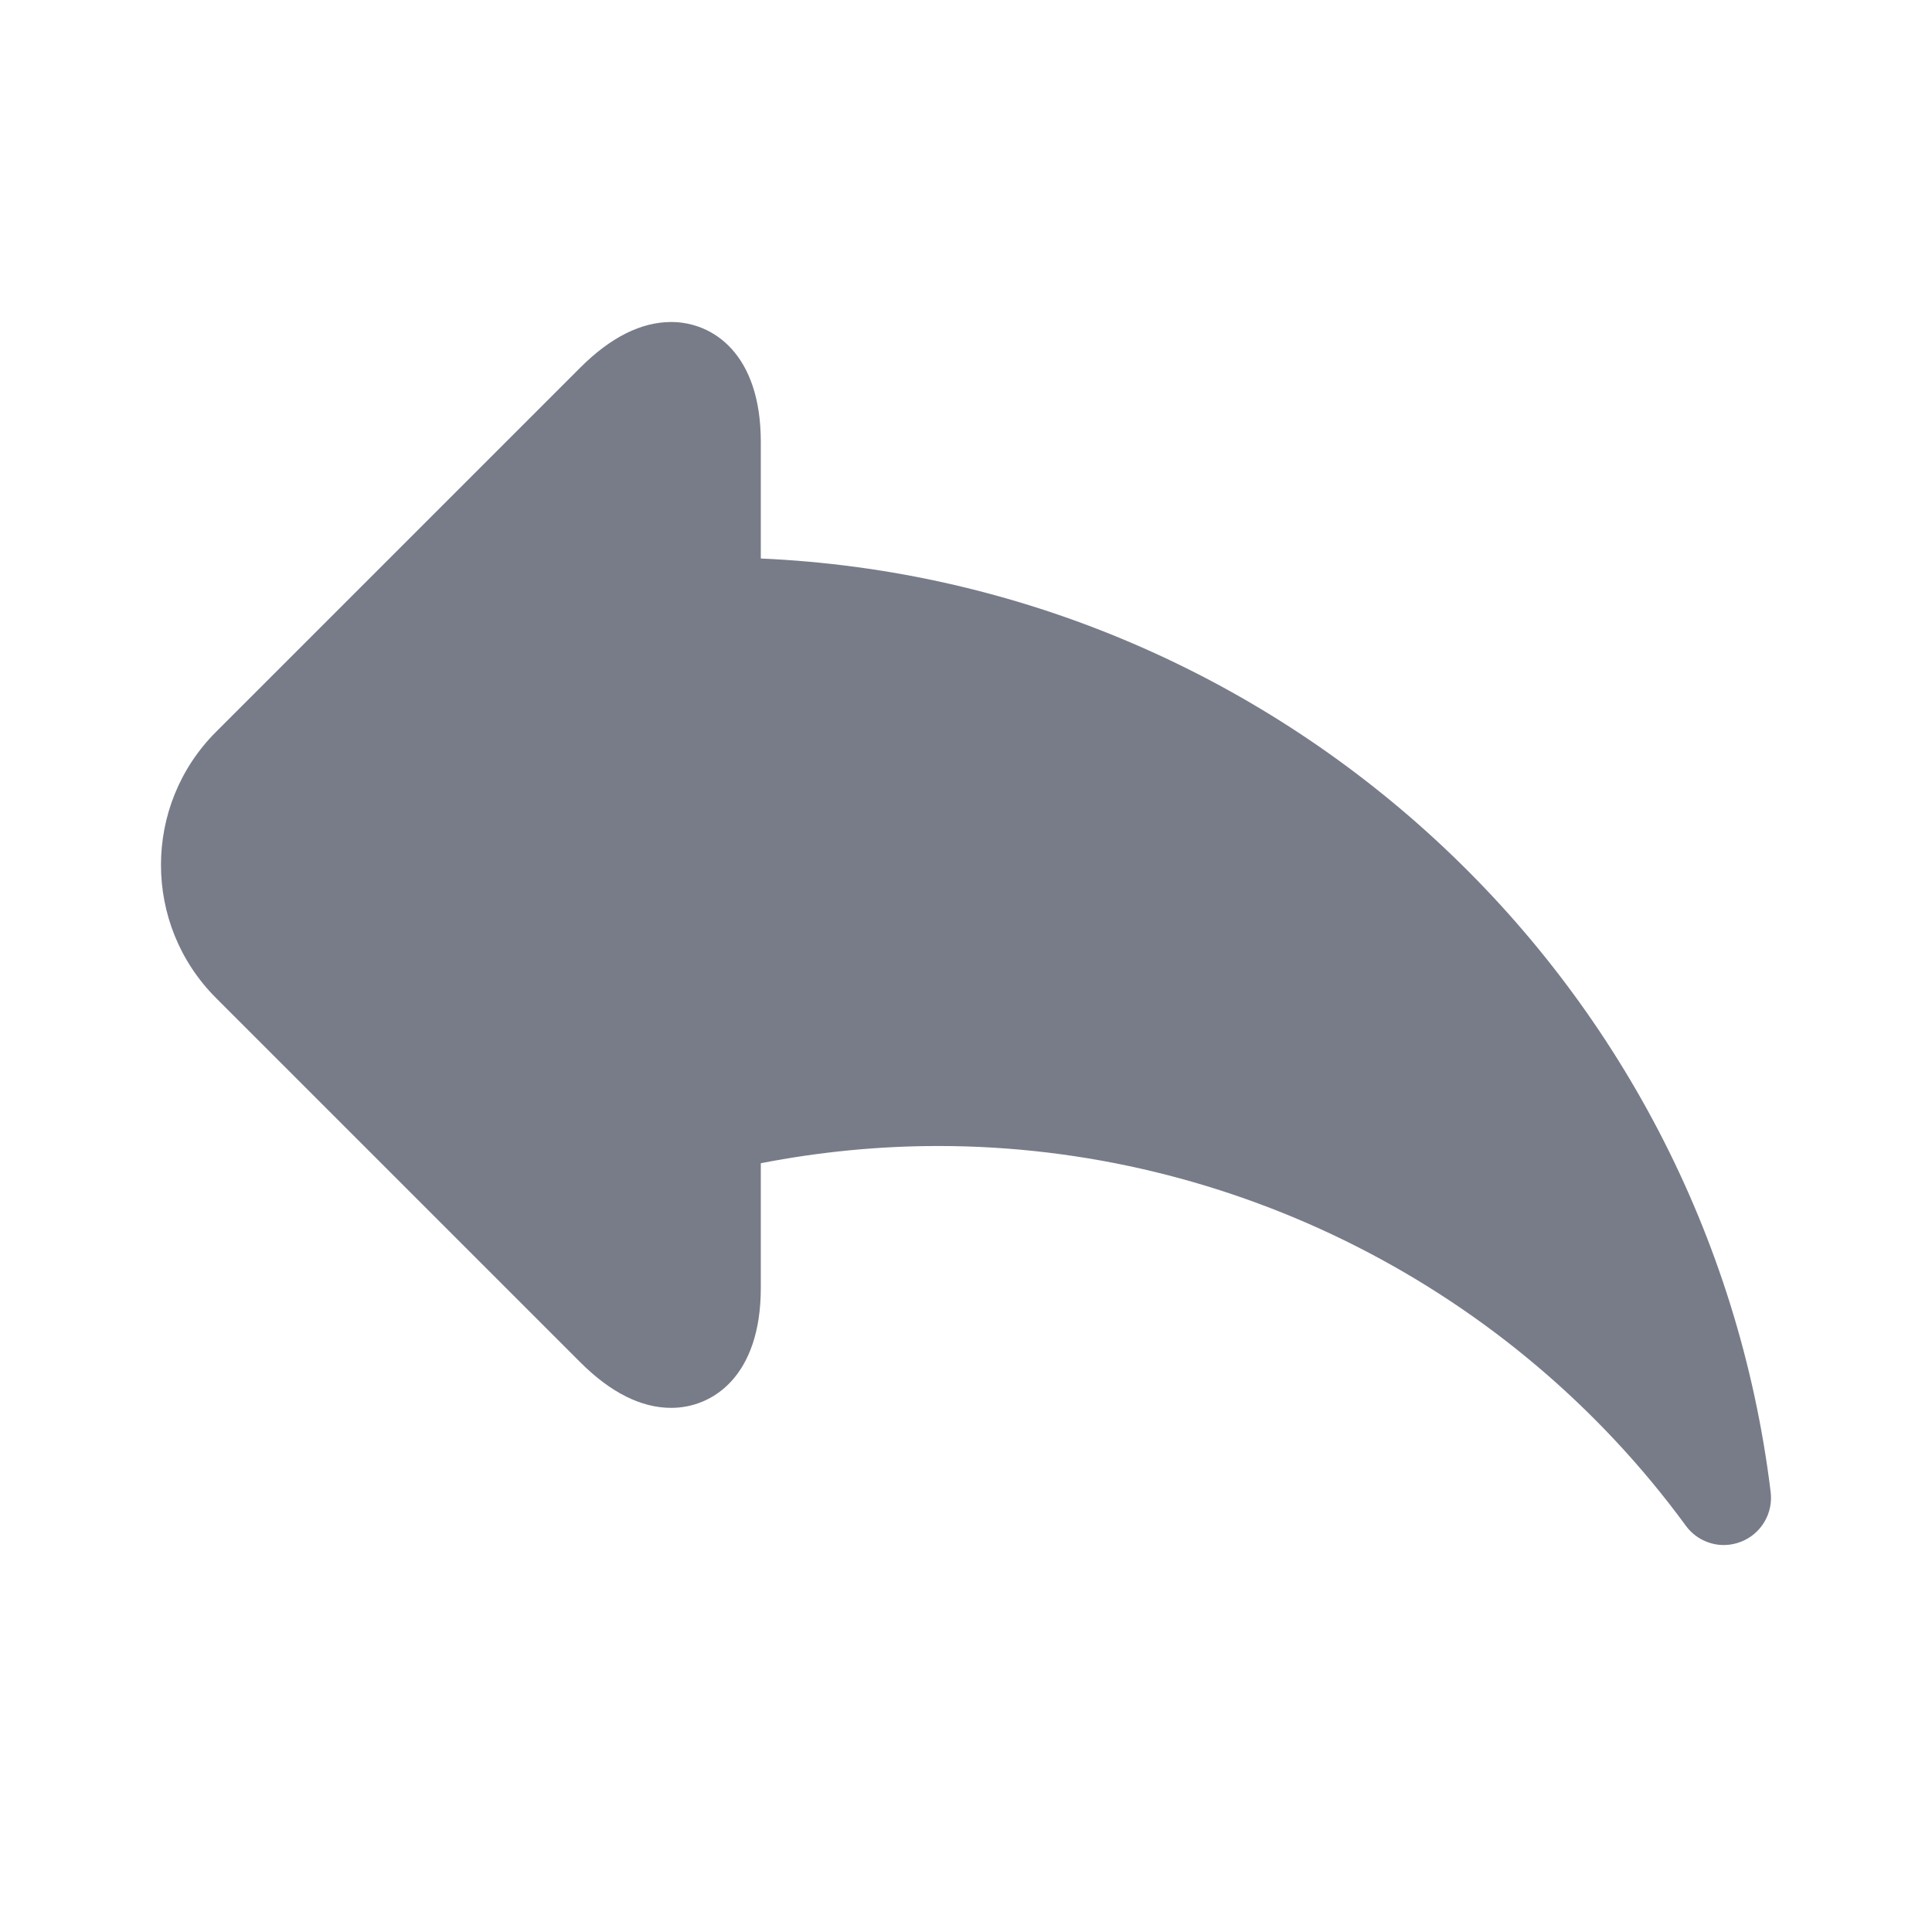 <svg width="24" height="24" viewBox="0 0 24 24" fill="none" xmlns="http://www.w3.org/2000/svg">
<path d="M21.996 18.535C21.209 12.111 15.867 7.22 9.451 6.938V5.49C9.451 4.39 8.851 4 8.338 4C7.965 4 7.586 4.19 7.212 4.563L2.683 9.092C1.772 10.003 1.772 11.486 2.683 12.397L7.212 16.926C7.586 17.299 7.965 17.489 8.338 17.489C8.851 17.489 9.451 17.098 9.451 15.998V14.45C10.181 14.308 10.92 14.236 11.656 14.236C15.309 14.236 18.78 15.999 20.942 18.953C21.054 19.107 21.232 19.193 21.414 19.193C21.486 19.193 21.56 19.179 21.63 19.151C21.878 19.053 22.028 18.8 21.996 18.535Z" fill="#787C89"/>
</svg>
